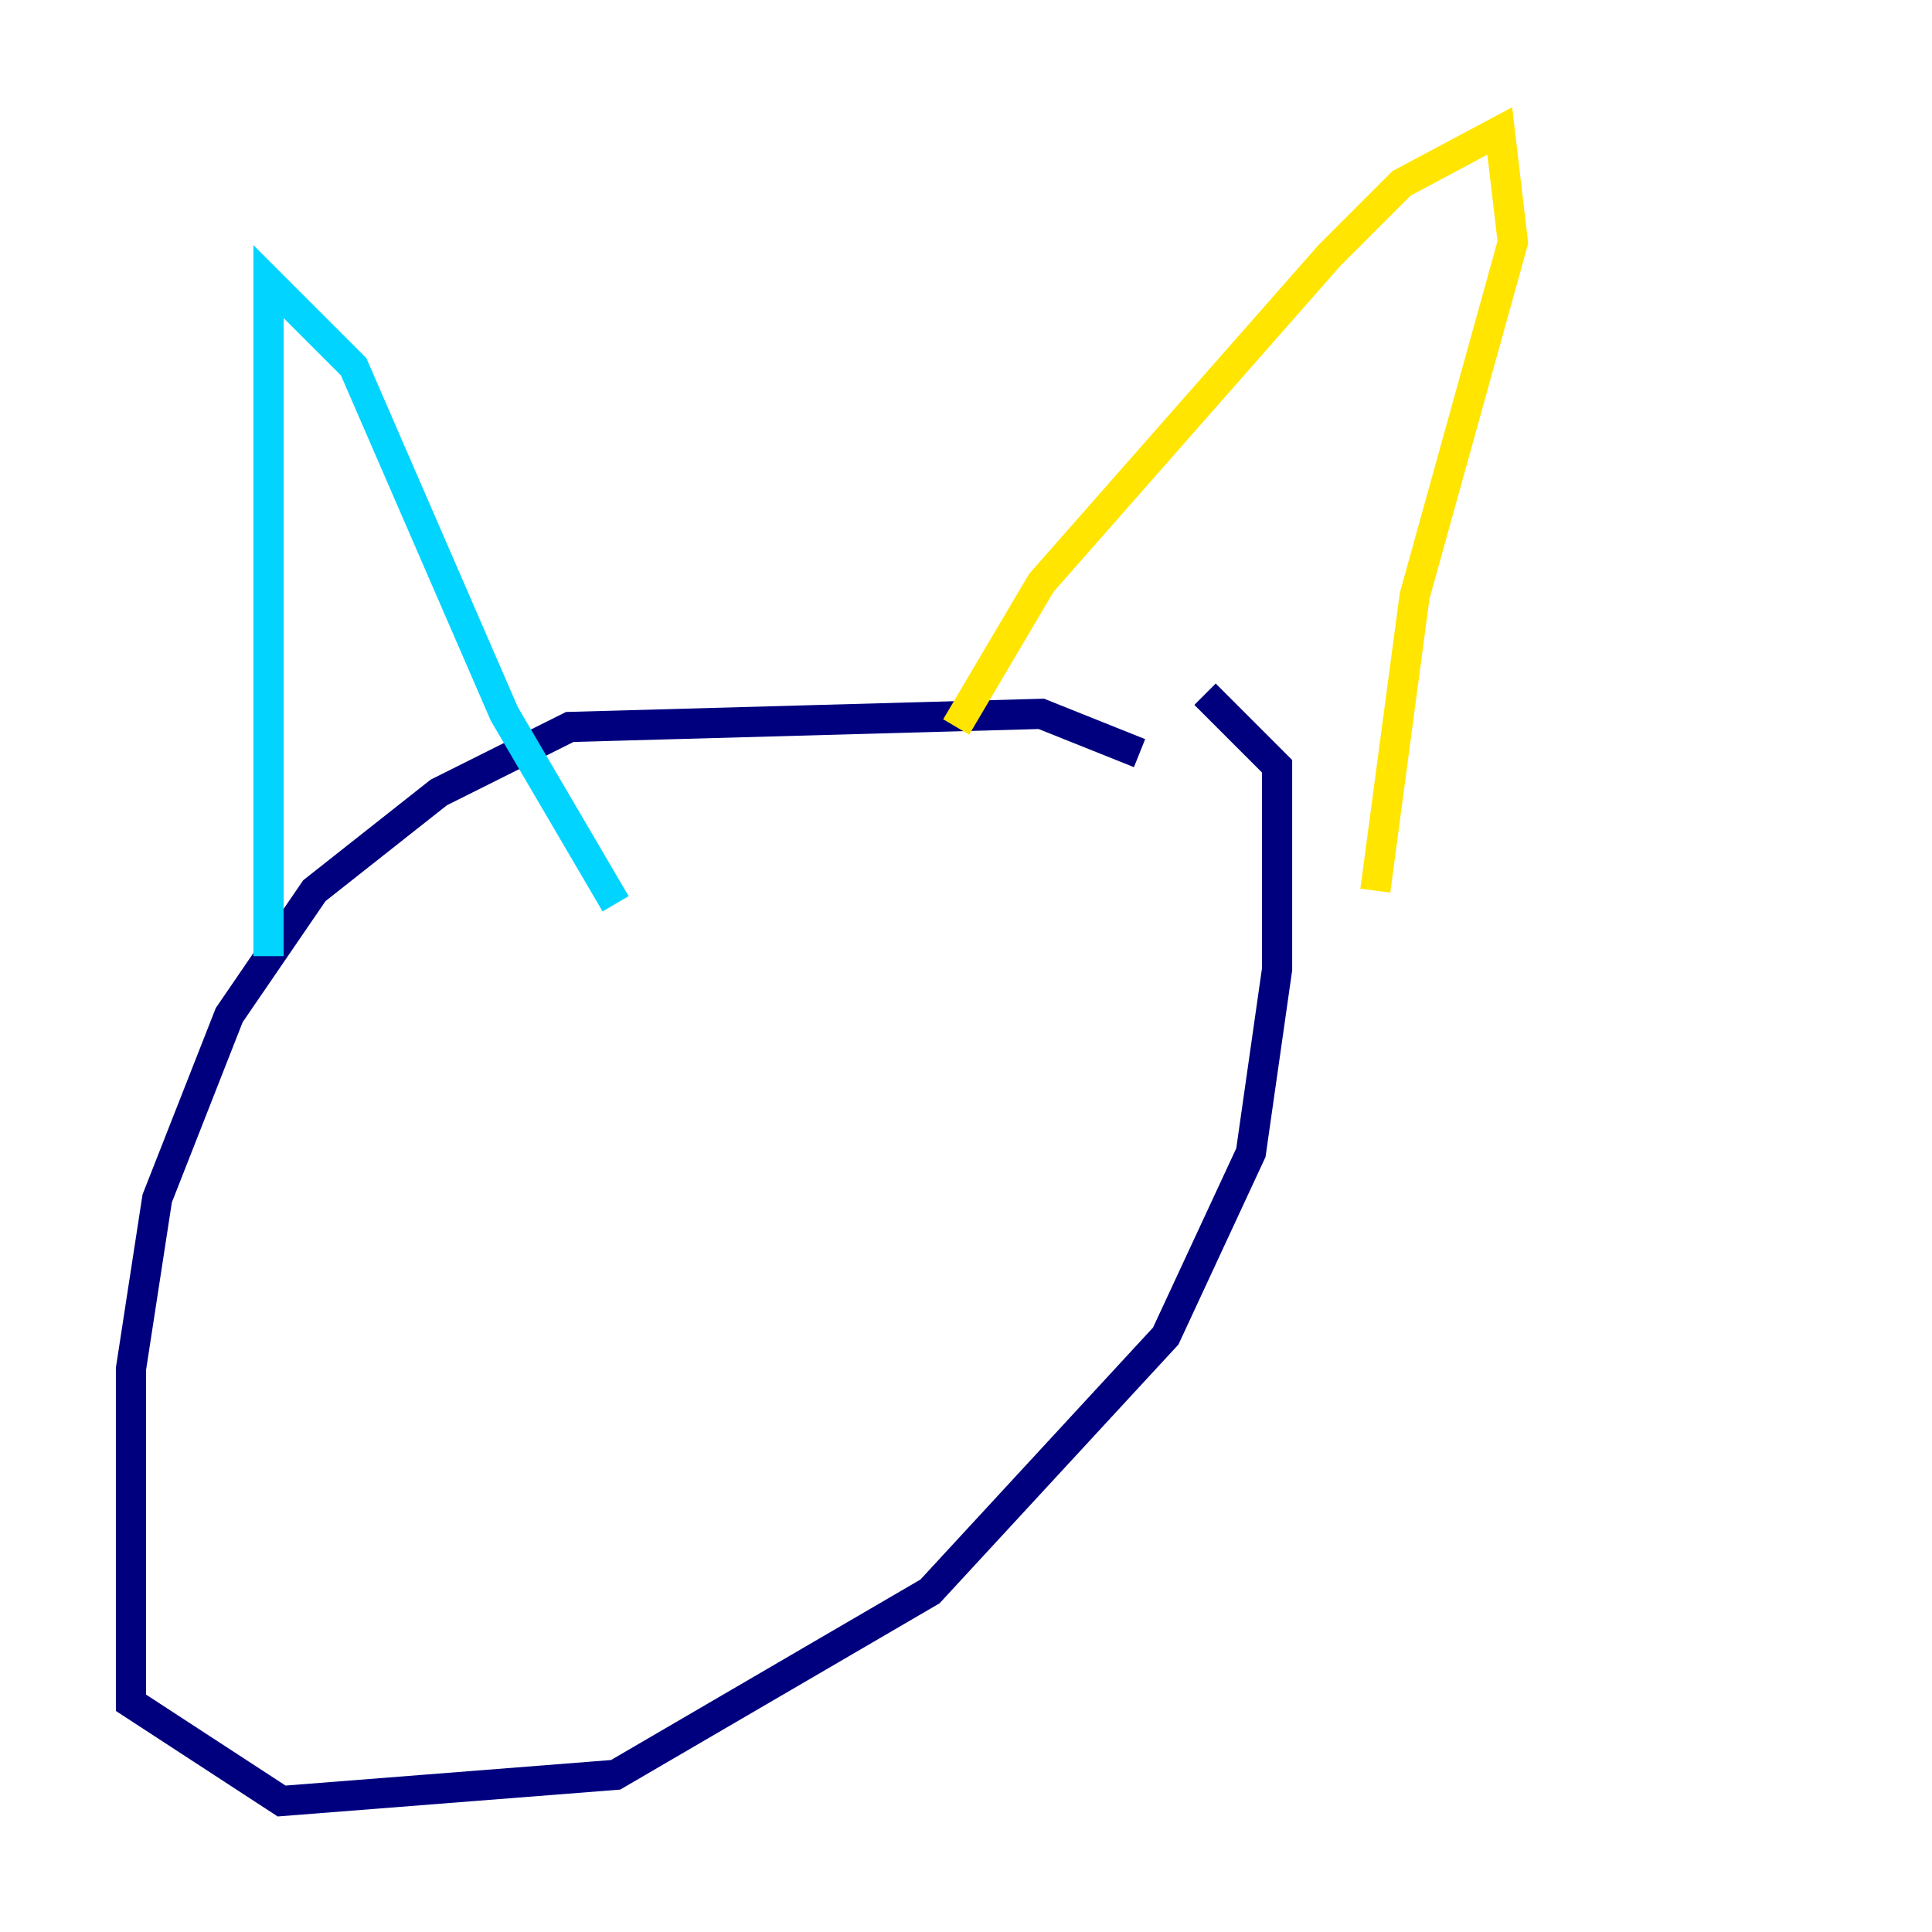 <?xml version="1.0" encoding="utf-8" ?>
<svg baseProfile="tiny" height="128" version="1.2" viewBox="0,0,128,128" width="128" xmlns="http://www.w3.org/2000/svg" xmlns:ev="http://www.w3.org/2001/xml-events" xmlns:xlink="http://www.w3.org/1999/xlink"><defs /><polyline fill="none" points="75.498,49.898 68.99,47.295 37.749,48.163 29.071,52.502 20.827,59.01 15.186,67.254 10.414,79.403 8.678,90.685 8.678,112.814 18.658,119.322 40.786,117.586 61.614,105.437 77.234,88.515 82.875,76.366 84.61,64.217 84.61,50.766 79.837,45.993" stroke="#00007f" stroke-width="2" /><polyline fill="none" points="17.79,63.349 17.79,18.658 23.43,24.298 33.41,47.295 40.786,59.878" stroke="#00d4ff" stroke-width="2" /><polyline fill="none" points="63.349,48.163 68.99,38.617 88.081,16.922 92.854,12.149 99.363,8.678 100.231,16.054 93.722,39.485 91.119,59.01" stroke="#ffe500" stroke-width="2" /><polyline fill="none" points="28.637,87.214 28.637,87.214" stroke="#7f0000" stroke-width="2" /></svg>